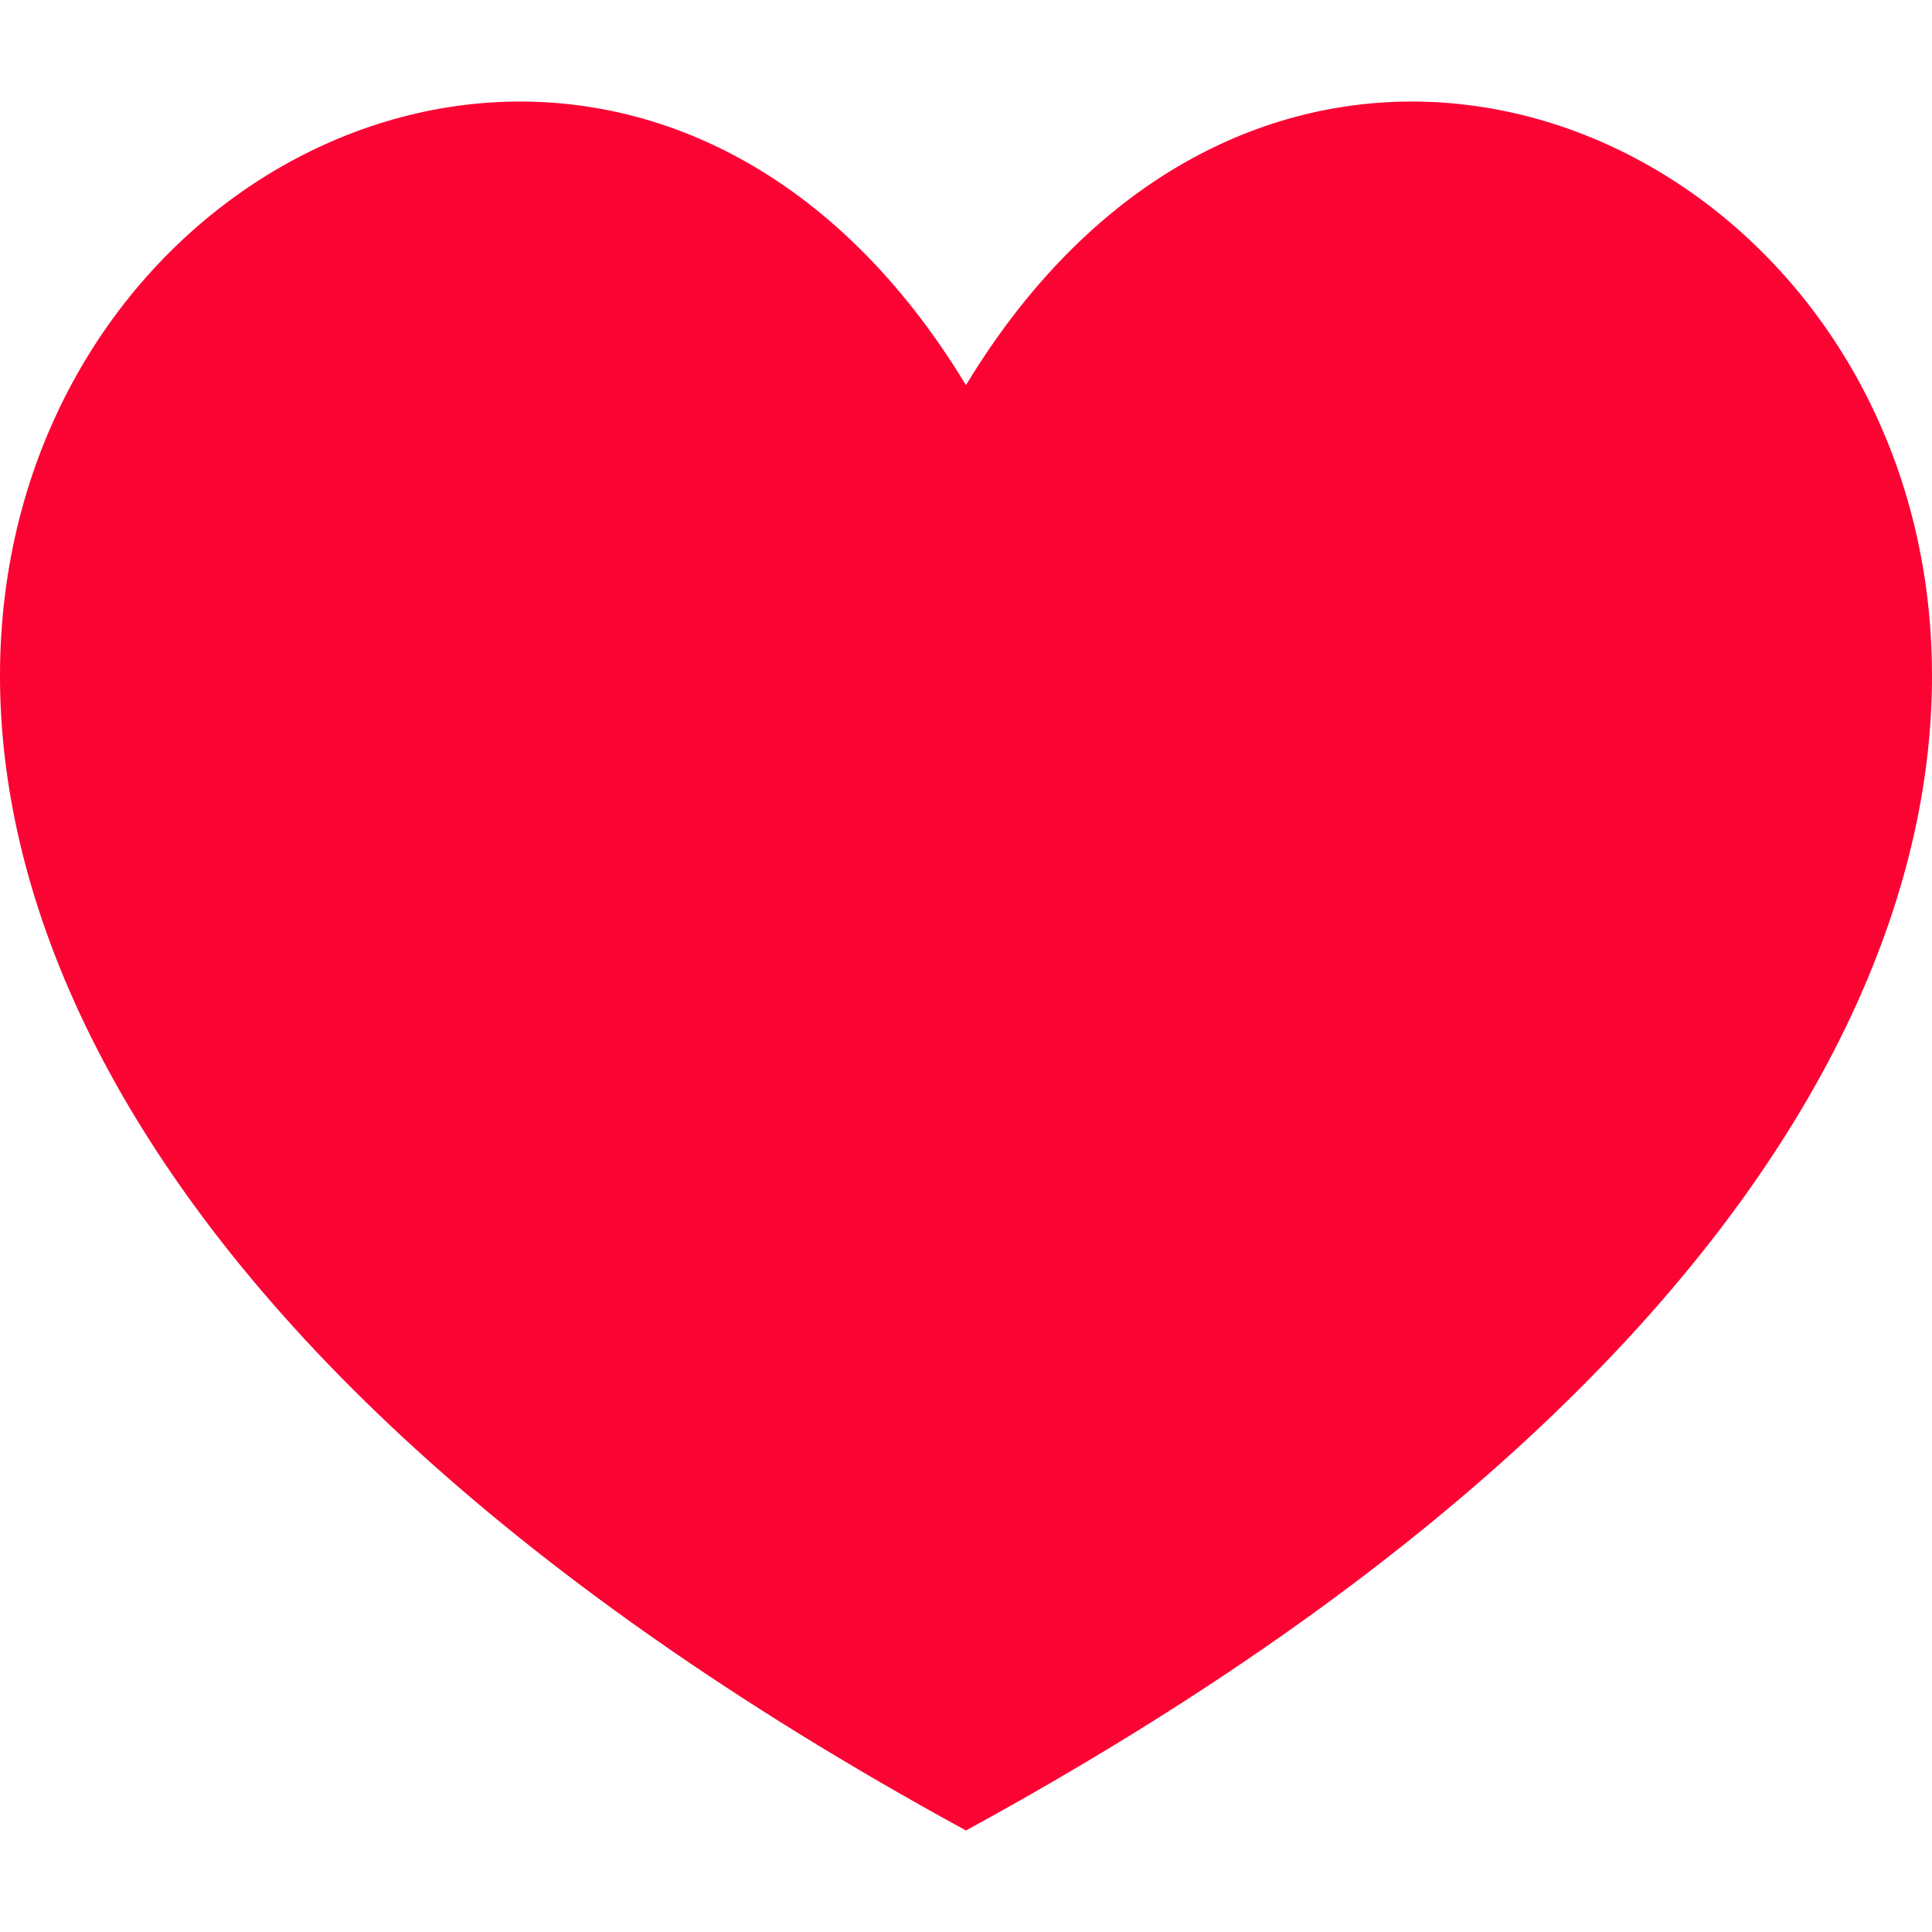 <svg xmlns="http://www.w3.org/2000/svg" viewBox="0 0 23.217 23.217" width="512" height="512"><path d="M11.608 21.997c-22.647-12.354-6.268-27.713 0-17.369 6.269-10.344 22.649 5.015 0 17.369z" data-original="#010002" class="active-path" data-old_color="#FB0435" fill="#FB0434"/></svg>